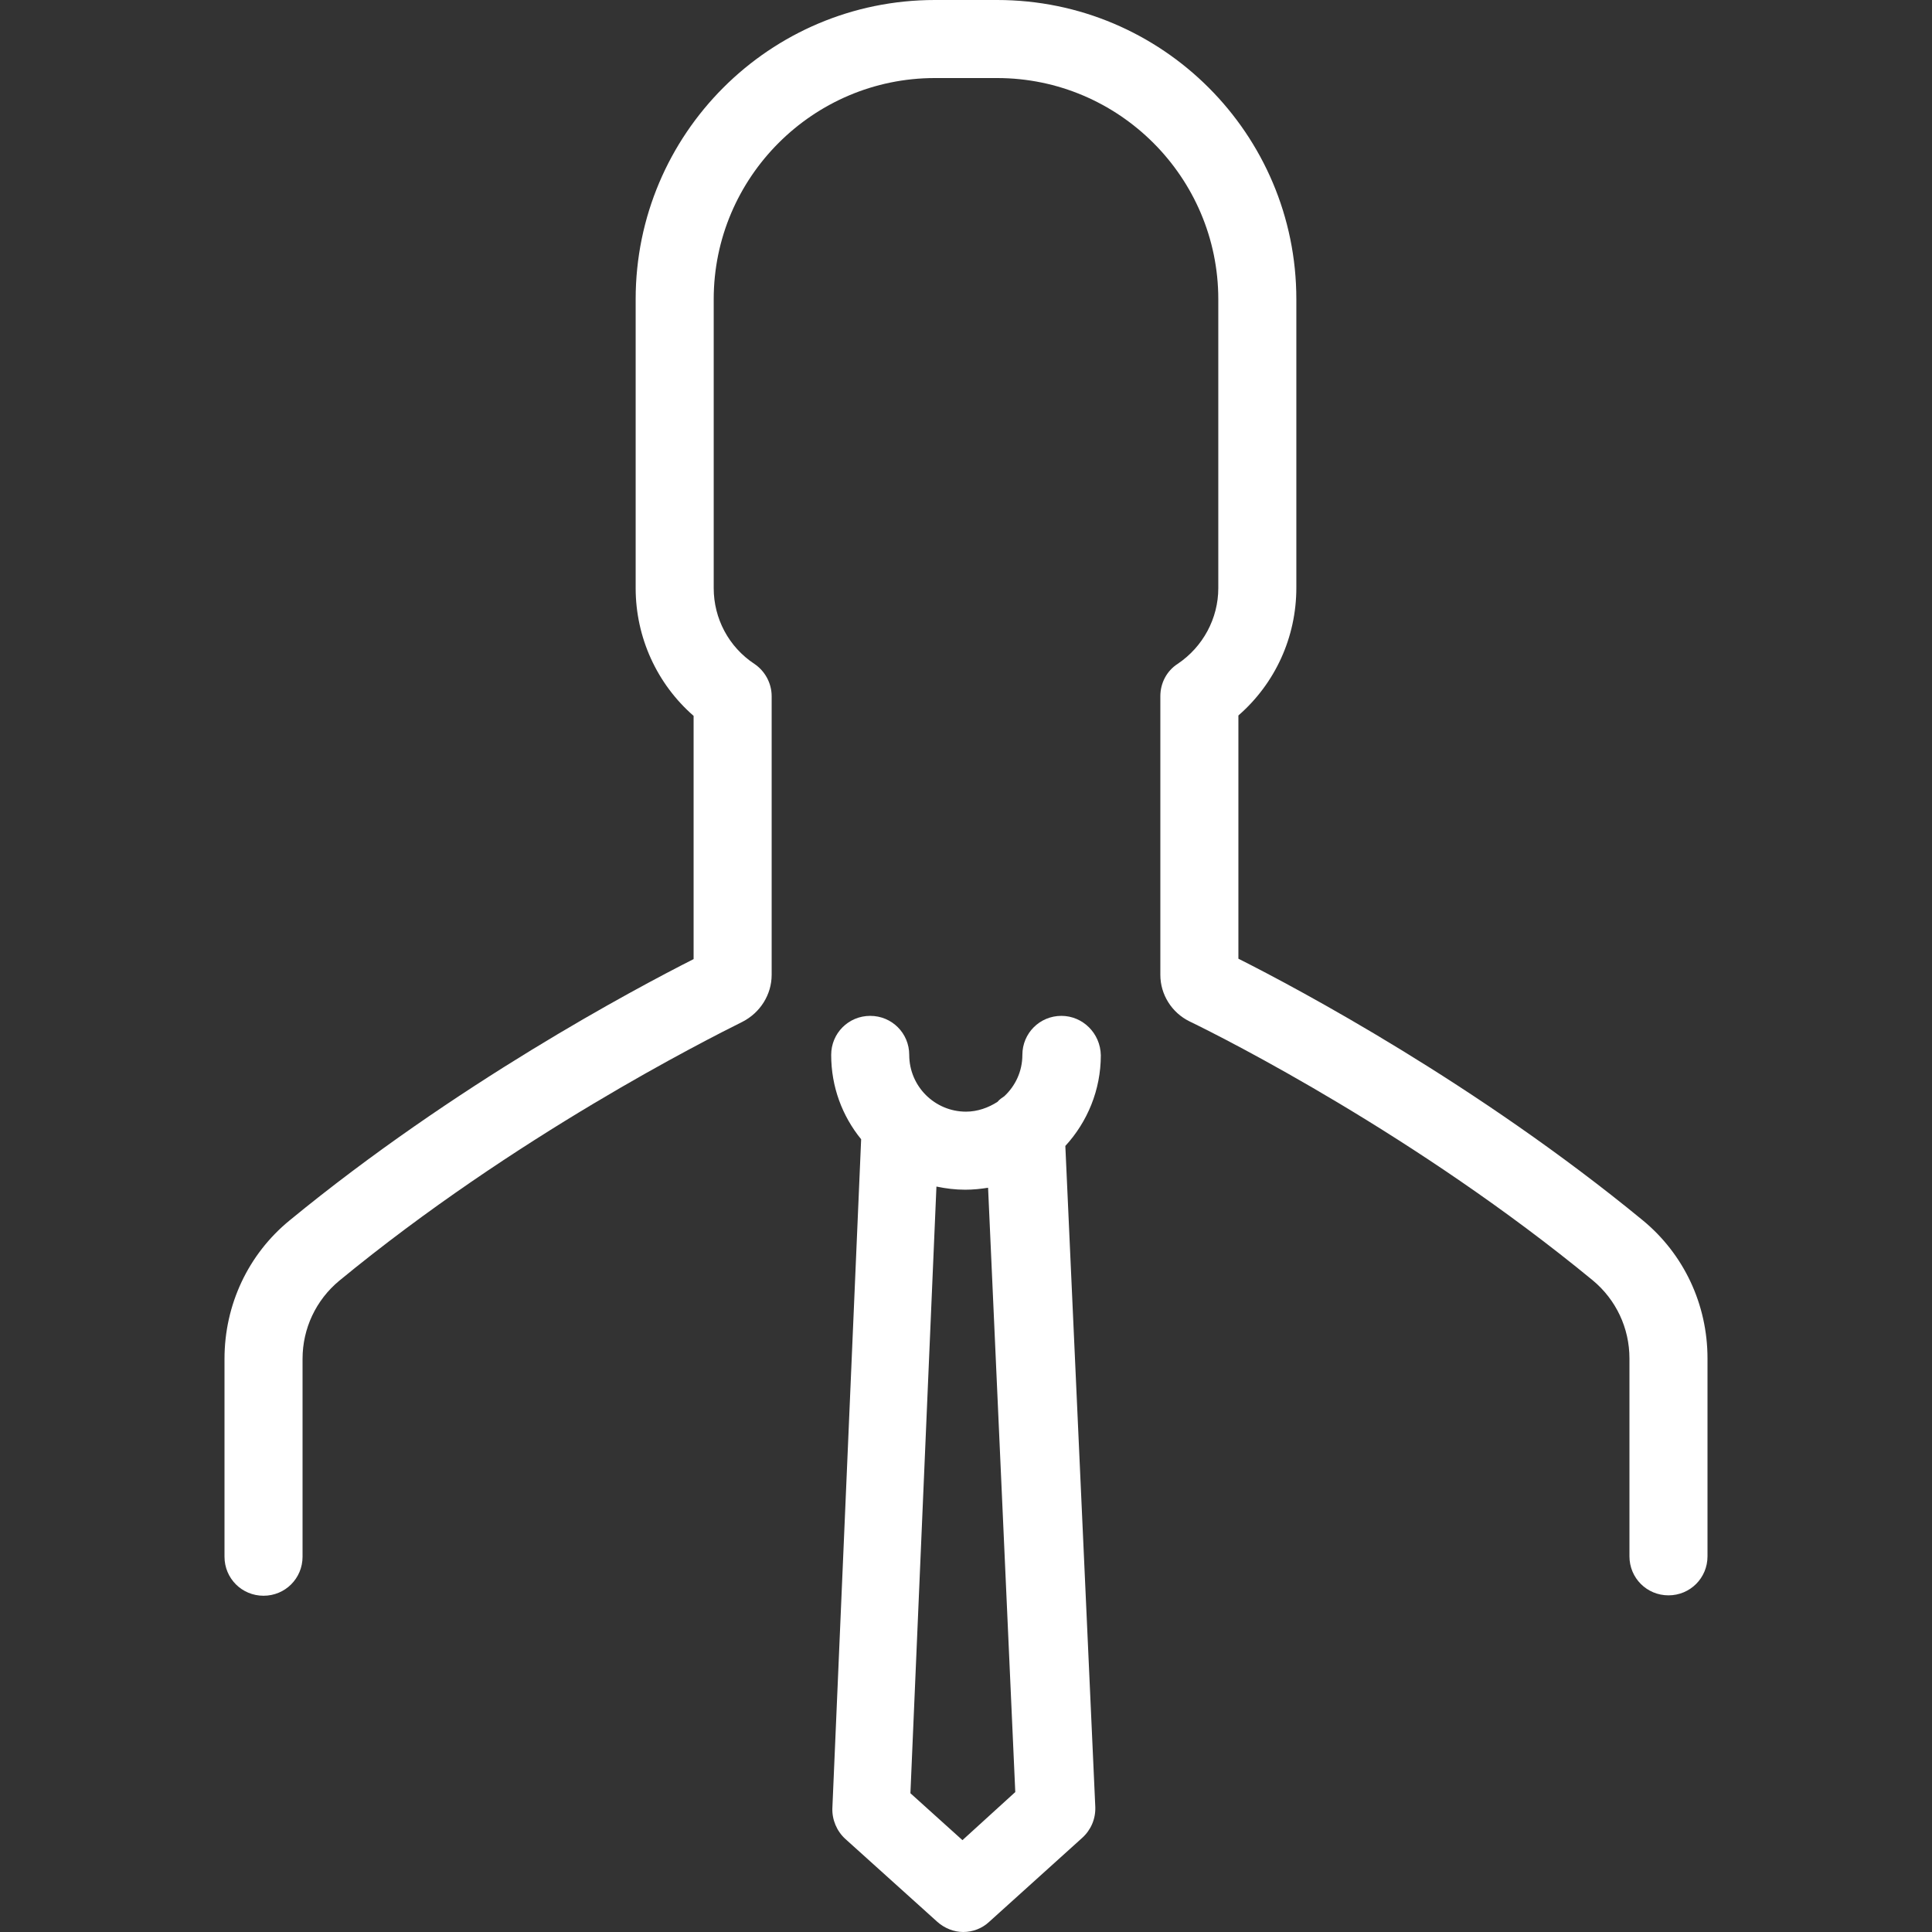 <?xml version="1.0" encoding="iso-8859-1"?>
<!-- Generator: Adobe Illustrator 19.0.0, SVG Export Plug-In . SVG Version: 6.00 Build 0)  -->
<svg version="1.1" id="Layer_1" xmlns="http://www.w3.org/2000/svg" xmlns:xlink="http://www.w3.org/1999/xlink" x="0px" y="0px"
	 viewBox="0 0 490.1 490.1" style="enable-background:new 0 0 490.1 490.1;" xml:space="preserve">
<rect x="0" y="0" width="490.1" height="490.1" fill="#333333" stroke="none"/>
<g>
	<g>
		<path style="fill:#fff;" d="M195.75,247.3v-70.7c0-3.3-1.7-6.4-4.4-8.2c-6.5-4.3-10.3-11.5-10.3-19.2V75.9
			c0-30.9,25.2-56.1,56.1-56.1h15.8c30.9,0,56.1,25.2,56.1,56.1v73.3c0,7.7-3.9,14.9-10.3,19.2c-2.8,1.8-4.4,4.9-4.4,8.2v70.7
			c0,5,2.9,9.6,7.4,11.8c9.3,4.5,57.7,29,102.3,65.7c5.9,4.9,9.3,12.1,9.3,19.8v50.2c0,5.5,4.4,9.9,9.9,9.9s9.9-4.4,9.9-9.9v-50.2
			c0-13.7-6-26.5-16.5-35.1c-42-34.5-87.2-58.6-102.5-66.3v-61.7c9.3-8.1,14.7-19.8,14.7-32.4V75.9c0-41.9-34-75.9-75.9-75.9h-15.8
			c-41.9,0-75.9,34-75.9,75.9v73.3c0,12.5,5.4,24.3,14.7,32.4v61.7c-15.2,7.7-60.5,31.8-102.5,66.3c-10.5,8.6-16.5,21.4-16.5,35.1
			v50.2c0,5.5,4.4,9.9,9.9,9.9s9.9-4.4,9.9-9.9v-50.2c0-7.7,3.4-14.9,9.3-19.8c44.6-36.7,93.1-61.1,102.3-65.7
			C192.85,256.9,195.75,252.3,195.75,247.3z"/>
		<path style="fill:#fff;" d="M269.25,257.7c-5.5,0-9.9,4.4-9.9,9.9c0,4.2-1.8,7.9-4.6,10.5c-0.6,0.4-1.2,0.8-1.7,1.4
			c-2.3,1.5-5.1,2.5-8,2.5c-7.9,0-14.4-6.4-14.4-14.4c0-5.5-4.4-9.9-9.9-9.9s-9.9,4.4-9.9,9.9c0,8.1,2.8,15.5,7.6,21.4l-7.3,169.7
			c-0.1,2.9,1.1,5.8,3.3,7.8l23.3,21c1.9,1.7,4.3,2.6,6.6,2.6c2.4,0,4.8-0.9,6.6-2.6l23.6-21.3c2.2-2,3.4-4.8,3.3-7.8l-7.6-167.7
			c5.6-6.1,9-14.2,9-23C279.15,262.1,274.65,257.7,269.25,257.7z M244.15,466.8l-13.2-11.9l6.6-153.9c2.4,0.5,4.8,0.8,7.3,0.8
			c2,0,3.9-0.2,5.8-0.5l6.9,153.3L244.15,466.8z"/>
	</g>
</g>
</svg>
